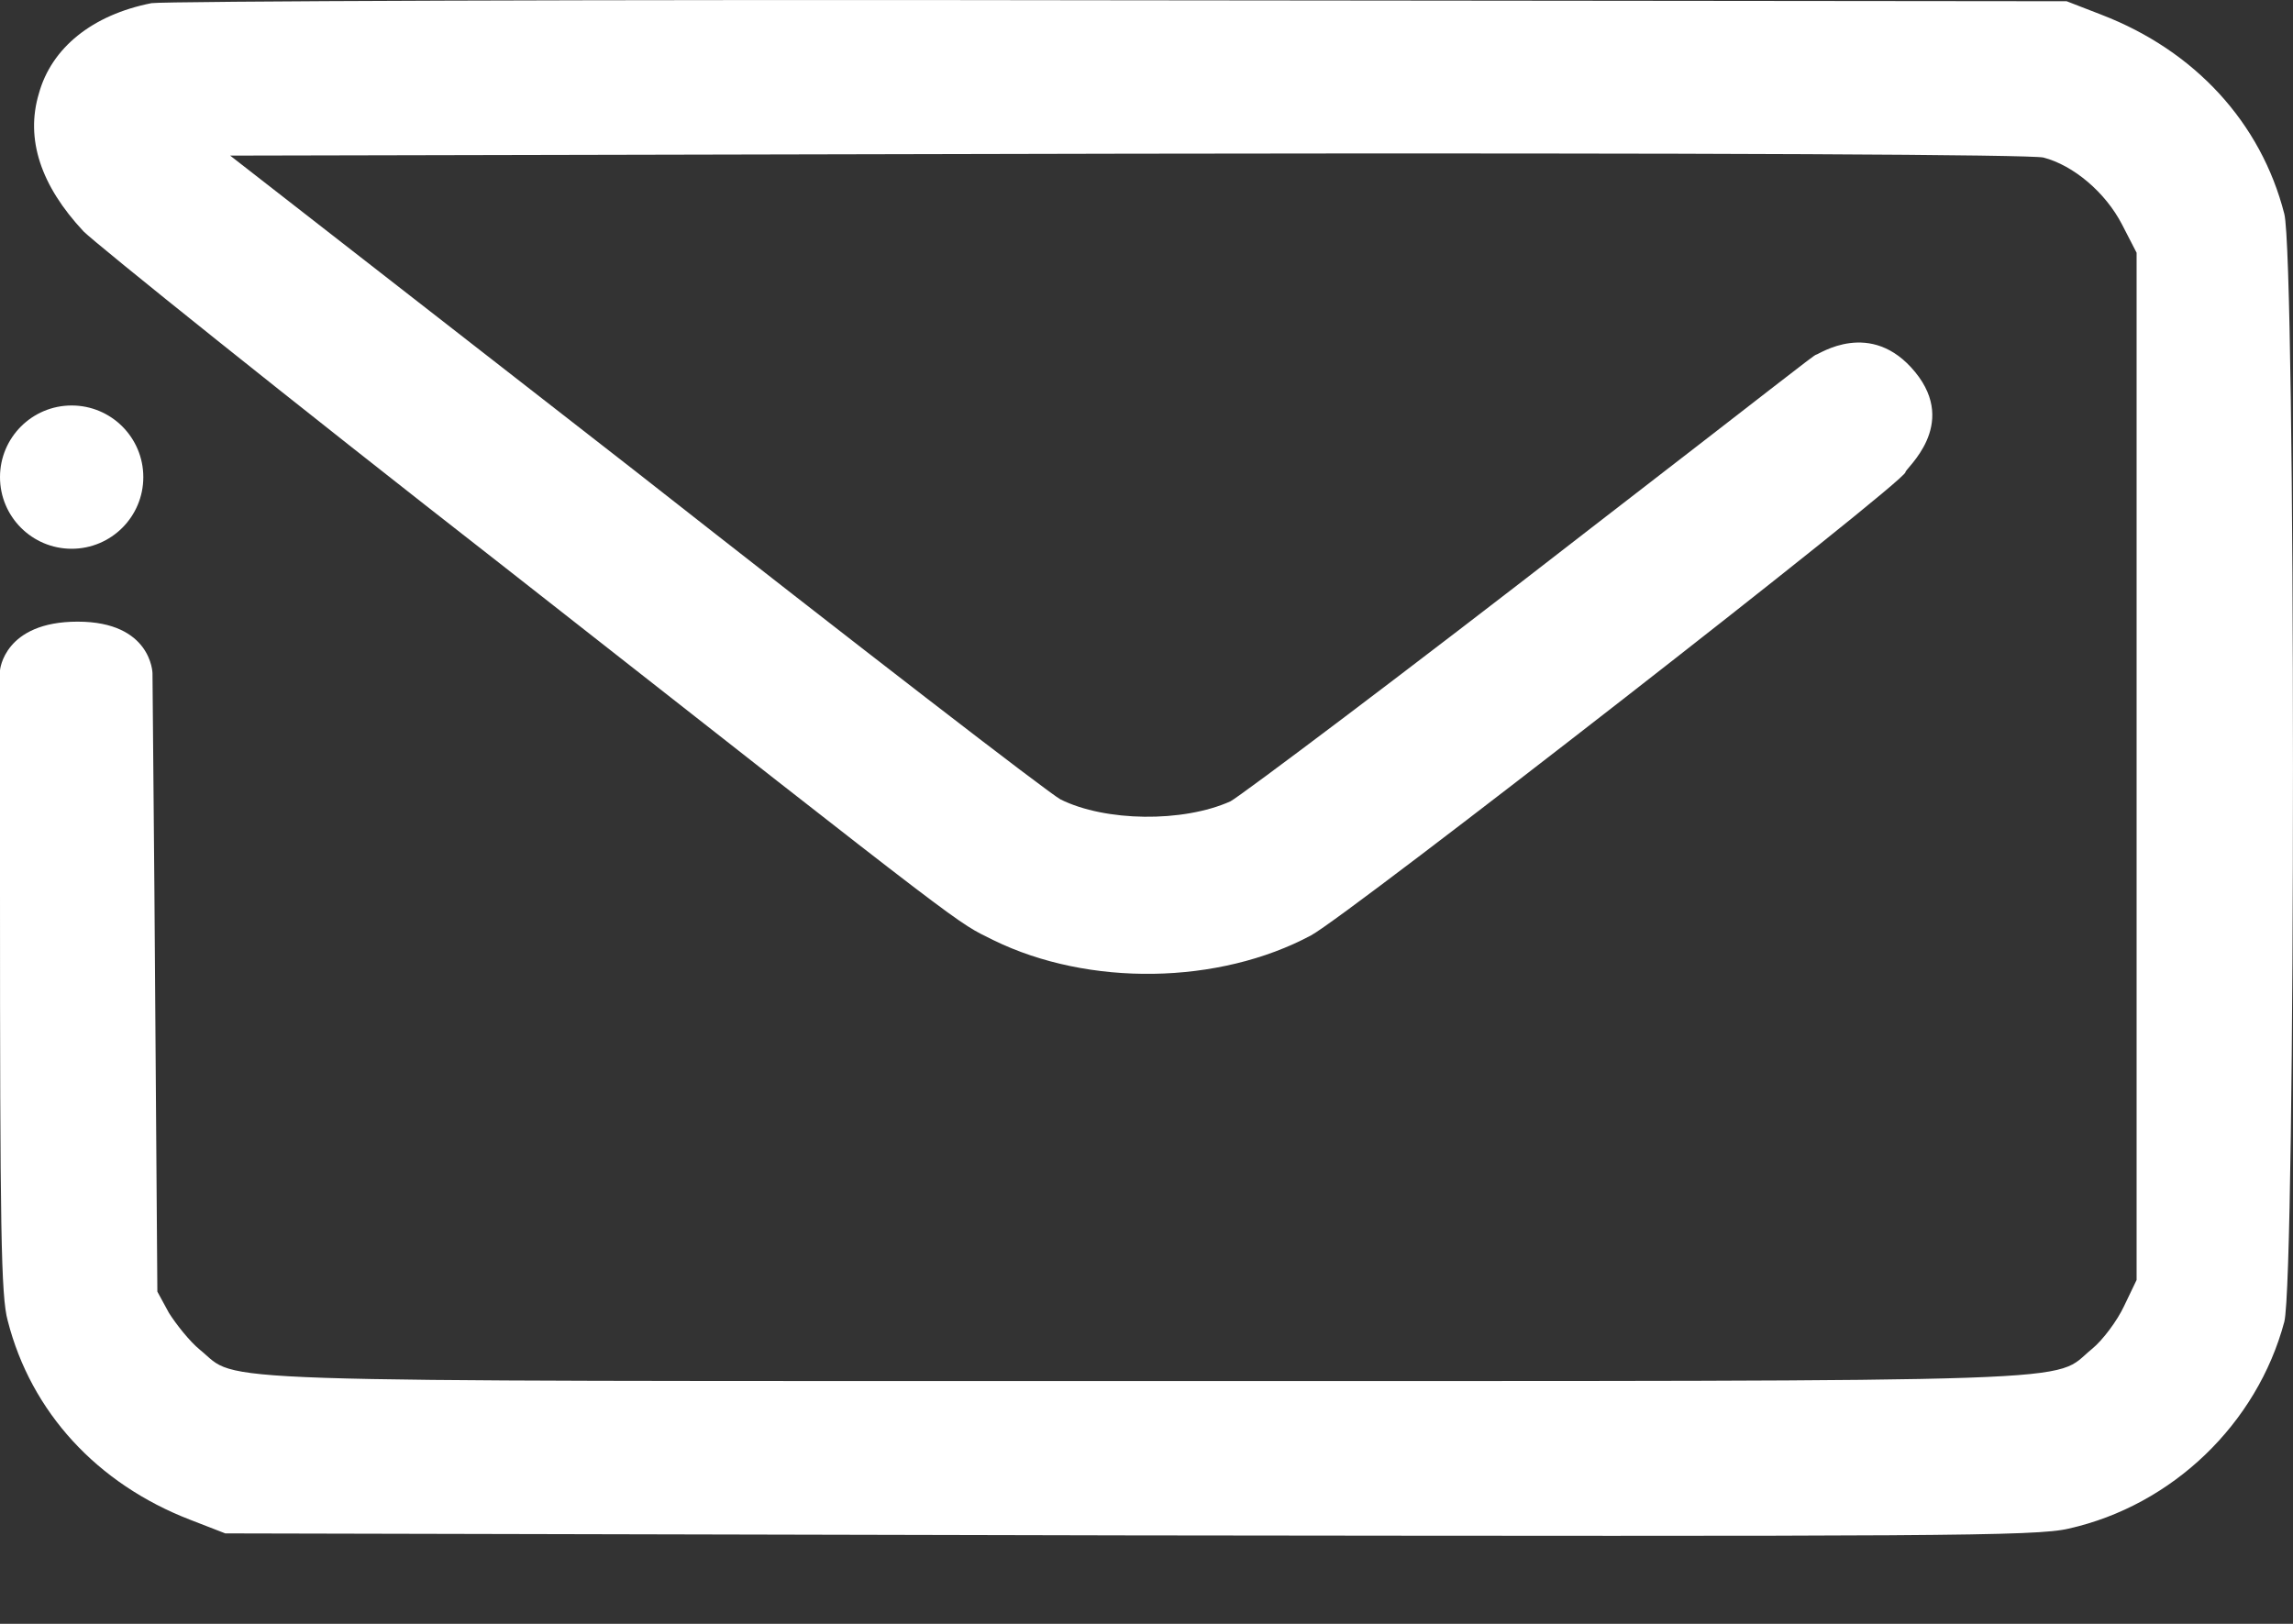 <svg width="24" height="17" viewBox="0 0 24 17" fill="none" xmlns="http://www.w3.org/2000/svg">
<rect x="0" y="0" width="24" height="17" fill="#333333" stroke="none"/>
<path d="M1.586 0.033C0.966 0.155 0.539 0.501 0.407 0.979C0.264 1.456 0.427 1.944 0.874 2.422C1.006 2.554 2.989 4.15 5.296 5.949C10.257 9.843 9.992 9.639 10.399 9.843C11.395 10.331 12.757 10.31 13.723 9.792C14.119 9.578 19.954 5.034 19.944 4.943C19.939 4.907 20.503 4.455 20.046 3.896C19.582 3.329 19.034 3.713 19.009 3.713C18.989 3.713 18.623 4.008 16.661 5.522C14.699 7.047 12.991 8.328 12.879 8.389C12.381 8.613 11.568 8.602 11.1 8.369C10.968 8.297 8.966 6.752 6.638 4.923L2.409 1.629L11.792 1.609C18.104 1.599 21.245 1.619 21.387 1.649C21.703 1.731 22.038 2.015 22.211 2.351L22.363 2.646V8.023V13.4L22.231 13.675C22.16 13.827 22.008 14.031 21.896 14.122C21.459 14.478 22.15 14.458 11.995 14.458C1.85 14.458 2.521 14.478 2.094 14.132C1.982 14.041 1.84 13.858 1.769 13.746L1.647 13.522L1.616 9.314L1.596 7.047C1.596 7.047 1.586 6.508 0.813 6.508C0.041 6.508 0 7.017 0 7.017V9.294C0 12.862 0.01 13.573 0.081 13.827C0.325 14.783 1.017 15.535 1.992 15.911L2.358 16.053L11.812 16.074C20.29 16.084 21.306 16.084 21.652 16.003C22.739 15.759 23.624 14.905 23.909 13.838C24.03 13.37 24.03 2.707 23.909 2.239C23.665 1.284 22.973 0.531 21.997 0.155L21.631 0.013L11.72 0.003C6.272 -0.007 1.708 0.013 1.586 0.033Z" fill="white"/>
<circle cx="0.75" cy="4.995" r="0.75" fill="white"/>
</svg>

